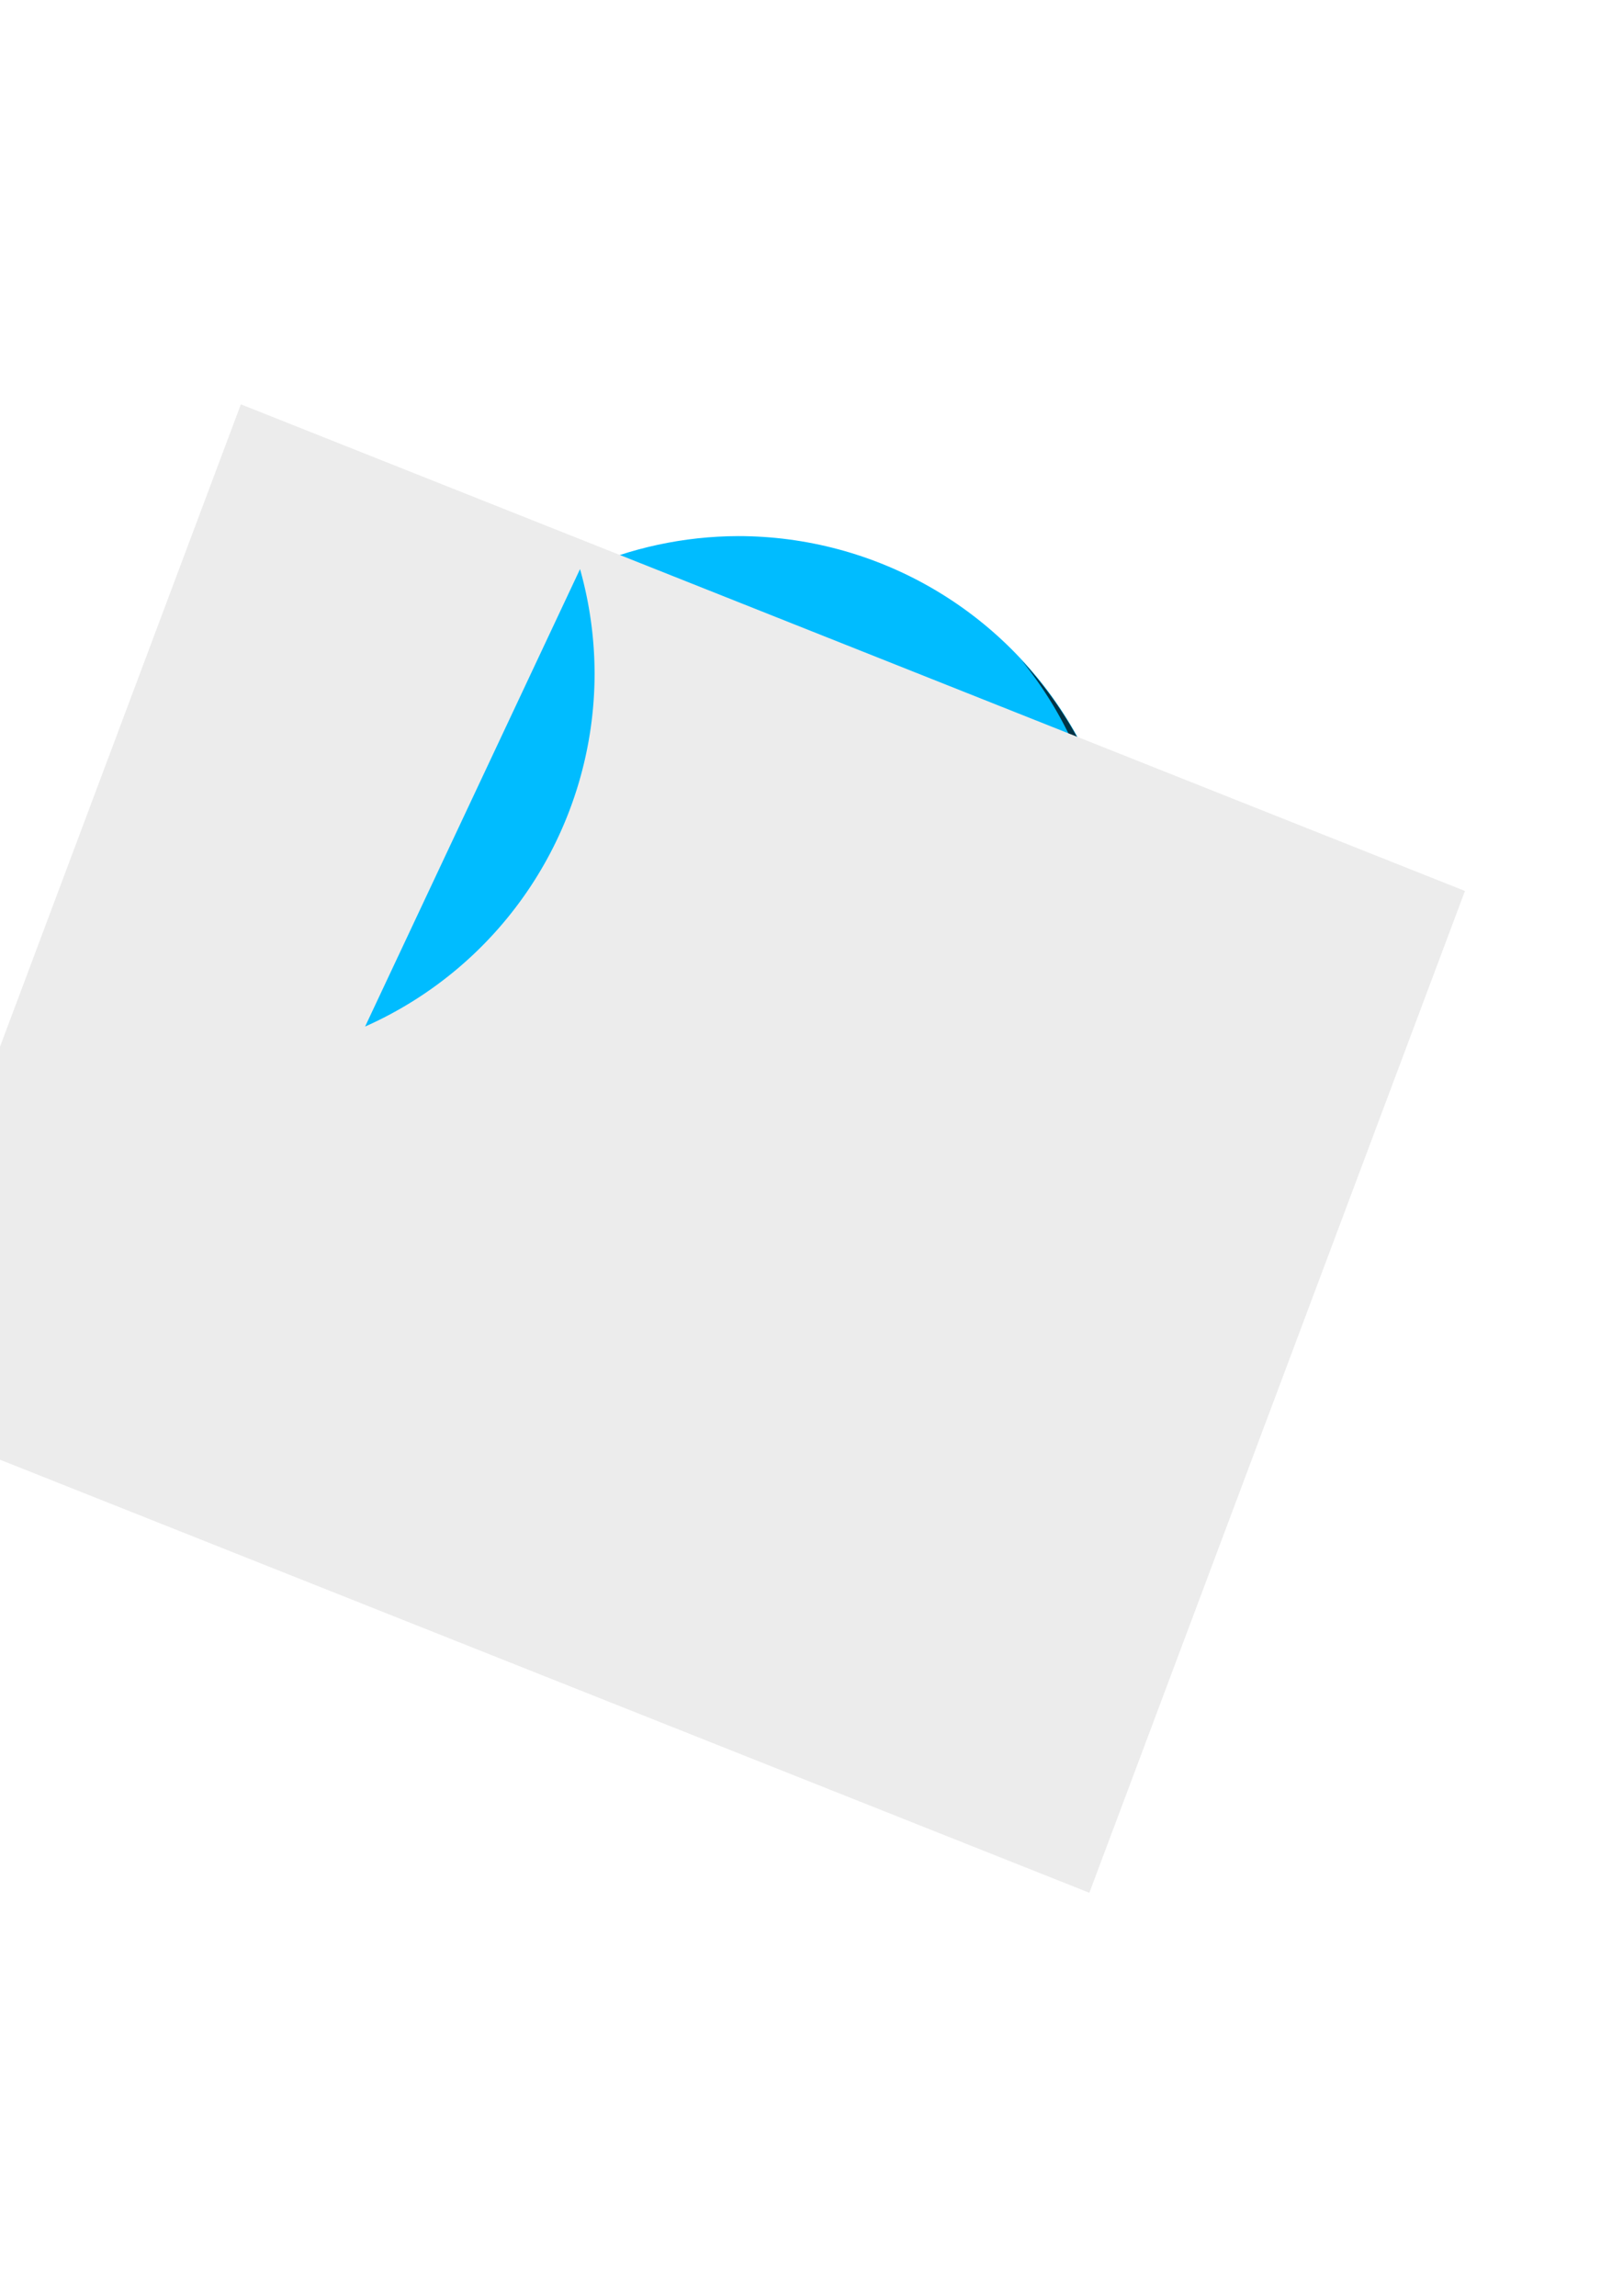 <?xml version="1.0" encoding="UTF-8" standalone="no"?>
<!-- Created with Inkscape (http://www.inkscape.org/) -->

<svg
   xmlns:dc="http://purl.org/dc/elements/1.1/"
   xmlns:cc="http://creativecommons.org/ns#"
   xmlns:rdf="http://www.w3.org/1999/02/22-rdf-syntax-ns#"
   xmlns:svg="http://www.w3.org/2000/svg"
   xmlns="http://www.w3.org/2000/svg"
   xmlns:sodipodi="http://sodipodi.sourceforge.net/DTD/sodipodi-0.dtd"
   xmlns:inkscape="http://www.inkscape.org/namespaces/inkscape"
   width="210mm"
   height="297mm"
   viewBox="0 0 210 297"
   version="1.1"
   id="svg8"
   inkscape:version="0.92.1 r15371"
   sodipodi:docname="Kusik_naklejka.svg">
  <defs
     id="defs2">
    <filter
       inkscape:collect="always"
       style="color-interpolation-filters:sRGB"
       id="filter6954"
       x="-0.174"
       width="1.348"
       y="-0.087"
       height="1.175">
      <feGaussianBlur
         inkscape:collect="always"
         stdDeviation="2.155"
         id="feGaussianBlur6956" />
    </filter>
    <clipPath
       clipPathUnits="userSpaceOnUse"
       id="clipPath6960">
      <path
         inkscape:connector-curvature="0"
         id="path6962"
         d="M 47.24,132.802 A 50,50 0 0 0 95.357,169.244 50,50 0 0 0 145.357,119.244 50,50 0 0 0 95.357,69.244 50,50 0 0 0 75.05,73.622 Z"
         style="opacity:1;fill:#00bcff;fill-opacity:1;fill-rule:nonzero;stroke:none;stroke-width:0.272;stroke-miterlimit:4;stroke-dasharray:none;stroke-opacity:1" />
    </clipPath>
    <clipPath
       clipPathUnits="userSpaceOnUse"
       id="clipPath6964">
      <path
         inkscape:connector-curvature="0"
         id="path6966"
         d="M 178.545,501.928 A 188.976,188.976 0 0 0 360.404,639.662 188.976,188.976 0 0 0 549.381,450.686 188.976,188.976 0 0 0 360.404,261.709 a 188.976,188.976 0 0 0 -76.75,16.547 z"
         style="opacity:1;fill:#00bcff;fill-opacity:1;fill-rule:nonzero;stroke:none;stroke-width:1.027;stroke-miterlimit:4;stroke-dasharray:none;stroke-opacity:1" />
    </clipPath>
    <clipPath
       clipPathUnits="userSpaceOnUse"
       id="clipPath6968">
      <path
         inkscape:connector-curvature="0"
         id="path6970"
         d="M 47.24,132.802 A 50,50 0 0 0 95.357,169.244 50,50 0 0 0 145.357,119.244 50,50 0 0 0 95.357,69.244 50,50 0 0 0 75.05,73.622 Z"
         style="opacity:1;fill:#00bcff;fill-opacity:1;fill-rule:nonzero;stroke:none;stroke-width:0.272;stroke-miterlimit:4;stroke-dasharray:none;stroke-opacity:1" />
    </clipPath>
    <clipPath
       clipPathUnits="userSpaceOnUse"
       id="clipPath6972">
      <path
         inkscape:connector-curvature="0"
         id="path6974"
         d="M 178.545,501.928 A 188.976,188.976 0 0 0 360.404,639.662 188.976,188.976 0 0 0 549.381,450.686 188.976,188.976 0 0 0 360.404,261.709 a 188.976,188.976 0 0 0 -76.75,16.547 z"
         style="opacity:1;fill:#00bcff;fill-opacity:1;fill-rule:nonzero;stroke:none;stroke-width:1.027;stroke-miterlimit:4;stroke-dasharray:none;stroke-opacity:1" />
    </clipPath>
    <filter
       inkscape:collect="always"
       style="color-interpolation-filters:sRGB"
       id="filter7316"
       x="-0.07"
       width="1.14"
       y="-0.035"
       height="1.07">
      <feGaussianBlur
         inkscape:collect="always"
         stdDeviation="0.867"
         id="feGaussianBlur7318" />
    </filter>
    <filter
       inkscape:collect="always"
       style="color-interpolation-filters:sRGB"
       id="filter9682"
       x="-0.069"
       width="1.137"
       y="-0.073"
       height="1.146">
      <feGaussianBlur
         inkscape:collect="always"
         stdDeviation="9.647"
         id="feGaussianBlur9684" />
    </filter>
    <filter
       inkscape:collect="always"
       style="color-interpolation-filters:sRGB"
       id="filter9802"
       x="-0.004"
       width="1.007"
       y="-0.003"
       height="1.006">
      <feGaussianBlur
         inkscape:collect="always"
         stdDeviation="0.123"
         id="feGaussianBlur9804" />
    </filter>
  </defs>
  <sodipodi:namedview
     id="base"
     pagecolor="#ffffff"
     bordercolor="#666666"
     borderopacity="1.0"
     inkscape:pageopacity="0.0"
     inkscape:pageshadow="2"
     inkscape:zoom="0.7"
     inkscape:cx="160.26129"
     inkscape:cy="654.17872"
     inkscape:document-units="mm"
     inkscape:current-layer="layer1"
     showgrid="false"
     inkscape:window-width="1440"
     inkscape:window-height="841"
     inkscape:window-x="0"
     inkscape:window-y="0"
     inkscape:window-maximized="1" />
  <g
     inkscape:label="Layer 1"
     inkscape:groupmode="layer"
     id="layer1">
    <path
       style="opacity:1;fill:#00bcff;fill-opacity:1;fill-rule:nonzero;stroke:none;stroke-width:1.027;stroke-miterlimit:4;stroke-dasharray:none;stroke-opacity:1"
       d="M 178.545,501.928 A 188.976,188.976 0 0 0 360.404,639.662 188.976,188.976 0 0 0 549.381,450.686 188.976,188.976 0 0 0 360.404,261.709 a 188.976,188.976 0 0 0 -76.75,16.547 z"
       id="path4513"
       inkscape:connector-curvature="0"
       transform="scale(0.265)"
       clip-path="url(#clipPath6972)" />
    <path
       style="opacity:0.671;fill:#000000;fill-opacity:1;fill-rule:nonzero;stroke:none;stroke-width:0.272;stroke-miterlimit:4;stroke-dasharray:none;stroke-opacity:1;filter:url(#filter6954)"
       d="M 75.05,73.622 47.24,132.802 A 50,50 0 0 0 76.933,87.18 50,50 0 0 0 75.05,73.622 Z"
       id="path4504"
       inkscape:connector-curvature="0"
       clip-path="url(#clipPath6968)" />
    <path
       style="opacity:0.852;fill:#000000;fill-opacity:1;fill-rule:nonzero;stroke:none;stroke-width:1.027;stroke-miterlimit:4;stroke-dasharray:none;stroke-opacity:1;filter:url(#filter9682)"
       d="M 498.863,322.42 A 188.976,188.976 0 0 1 541.096,441.258 188.976,188.976 0 0 1 352.119,630.234 188.976,188.976 0 0 1 212.584,568.336 188.976,188.976 0 0 0 360.404,639.662 188.976,188.976 0 0 0 549.381,450.686 188.976,188.976 0 0 0 498.863,322.42 Z"
       transform="scale(0.265)"
       id="path4515"
       inkscape:connector-curvature="0"
       clip-path="url(#clipPath6964)" />
    <flowRoot
       xml:space="preserve"
       id="flowRoot7568"
       style="font-style:normal;font-variant:normal;font-weight:bold;font-stretch:normal;font-size:40px;line-height:125%;font-family:Arial;-inkscape-font-specification:'Arial Bold';text-align:center;letter-spacing:0px;word-spacing:0px;text-anchor:middle;fill:#ececec;fill-opacity:1;stroke:none;stroke-width:1px;stroke-linecap:butt;stroke-linejoin:miter;stroke-opacity:1;filter:url(#filter9802)"
       transform="matrix(0.873,0.347,-0.27,0.72,-141.612,-300.924)"><flowRegion
         id="flowRegion7570"
         style="font-style:normal;font-variant:normal;font-weight:bold;font-stretch:normal;font-family:Arial;-inkscape-font-specification:'Arial Bold';text-align:center;text-anchor:middle;fill:#ececec"><rect
           id="rect7572"
           width="181.429"
           height="180"
           x="304.286"
           y="343.948"
           style="font-style:normal;font-variant:normal;font-weight:bold;font-stretch:normal;font-family:Arial;-inkscape-font-specification:'Arial Bold';text-align:center;text-anchor:middle;fill:#ececec" /></flowRegion><flowPara
         id="flowPara7574"
         style="font-style:normal;font-variant:normal;font-weight:bold;font-stretch:normal;line-height:0.014px;font-family:Arial;-inkscape-font-specification:'Arial Bold';text-align:center;text-anchor:middle;fill:#ececec;fill-opacity:1">STI</flowPara><flowPara
         id="flowPara7576"
         style="font-style:normal;font-variant:normal;font-weight:bold;font-stretch:normal;line-height:0.014px;font-family:Arial;-inkscape-font-specification:'Arial Bold';text-align:center;text-anchor:middle;fill:#ececec;fill-opacity:1">CKY</flowPara></flowRoot>    <path
       inkscape:connector-curvature="0"
       id="path6028"
       d="M 75.05,73.622 47.24,132.802 A 50,50 0 0 0 76.933,87.18 50,50 0 0 0 75.05,73.622 Z"
       style="opacity:1;fill:#00bcff;fill-opacity:1;fill-rule:nonzero;stroke:none;stroke-width:0.272;stroke-miterlimit:4;stroke-dasharray:none;stroke-opacity:1;filter:url(#filter7316)"
       clip-path="url(#clipPath6960)" />
  </g>
</svg>
